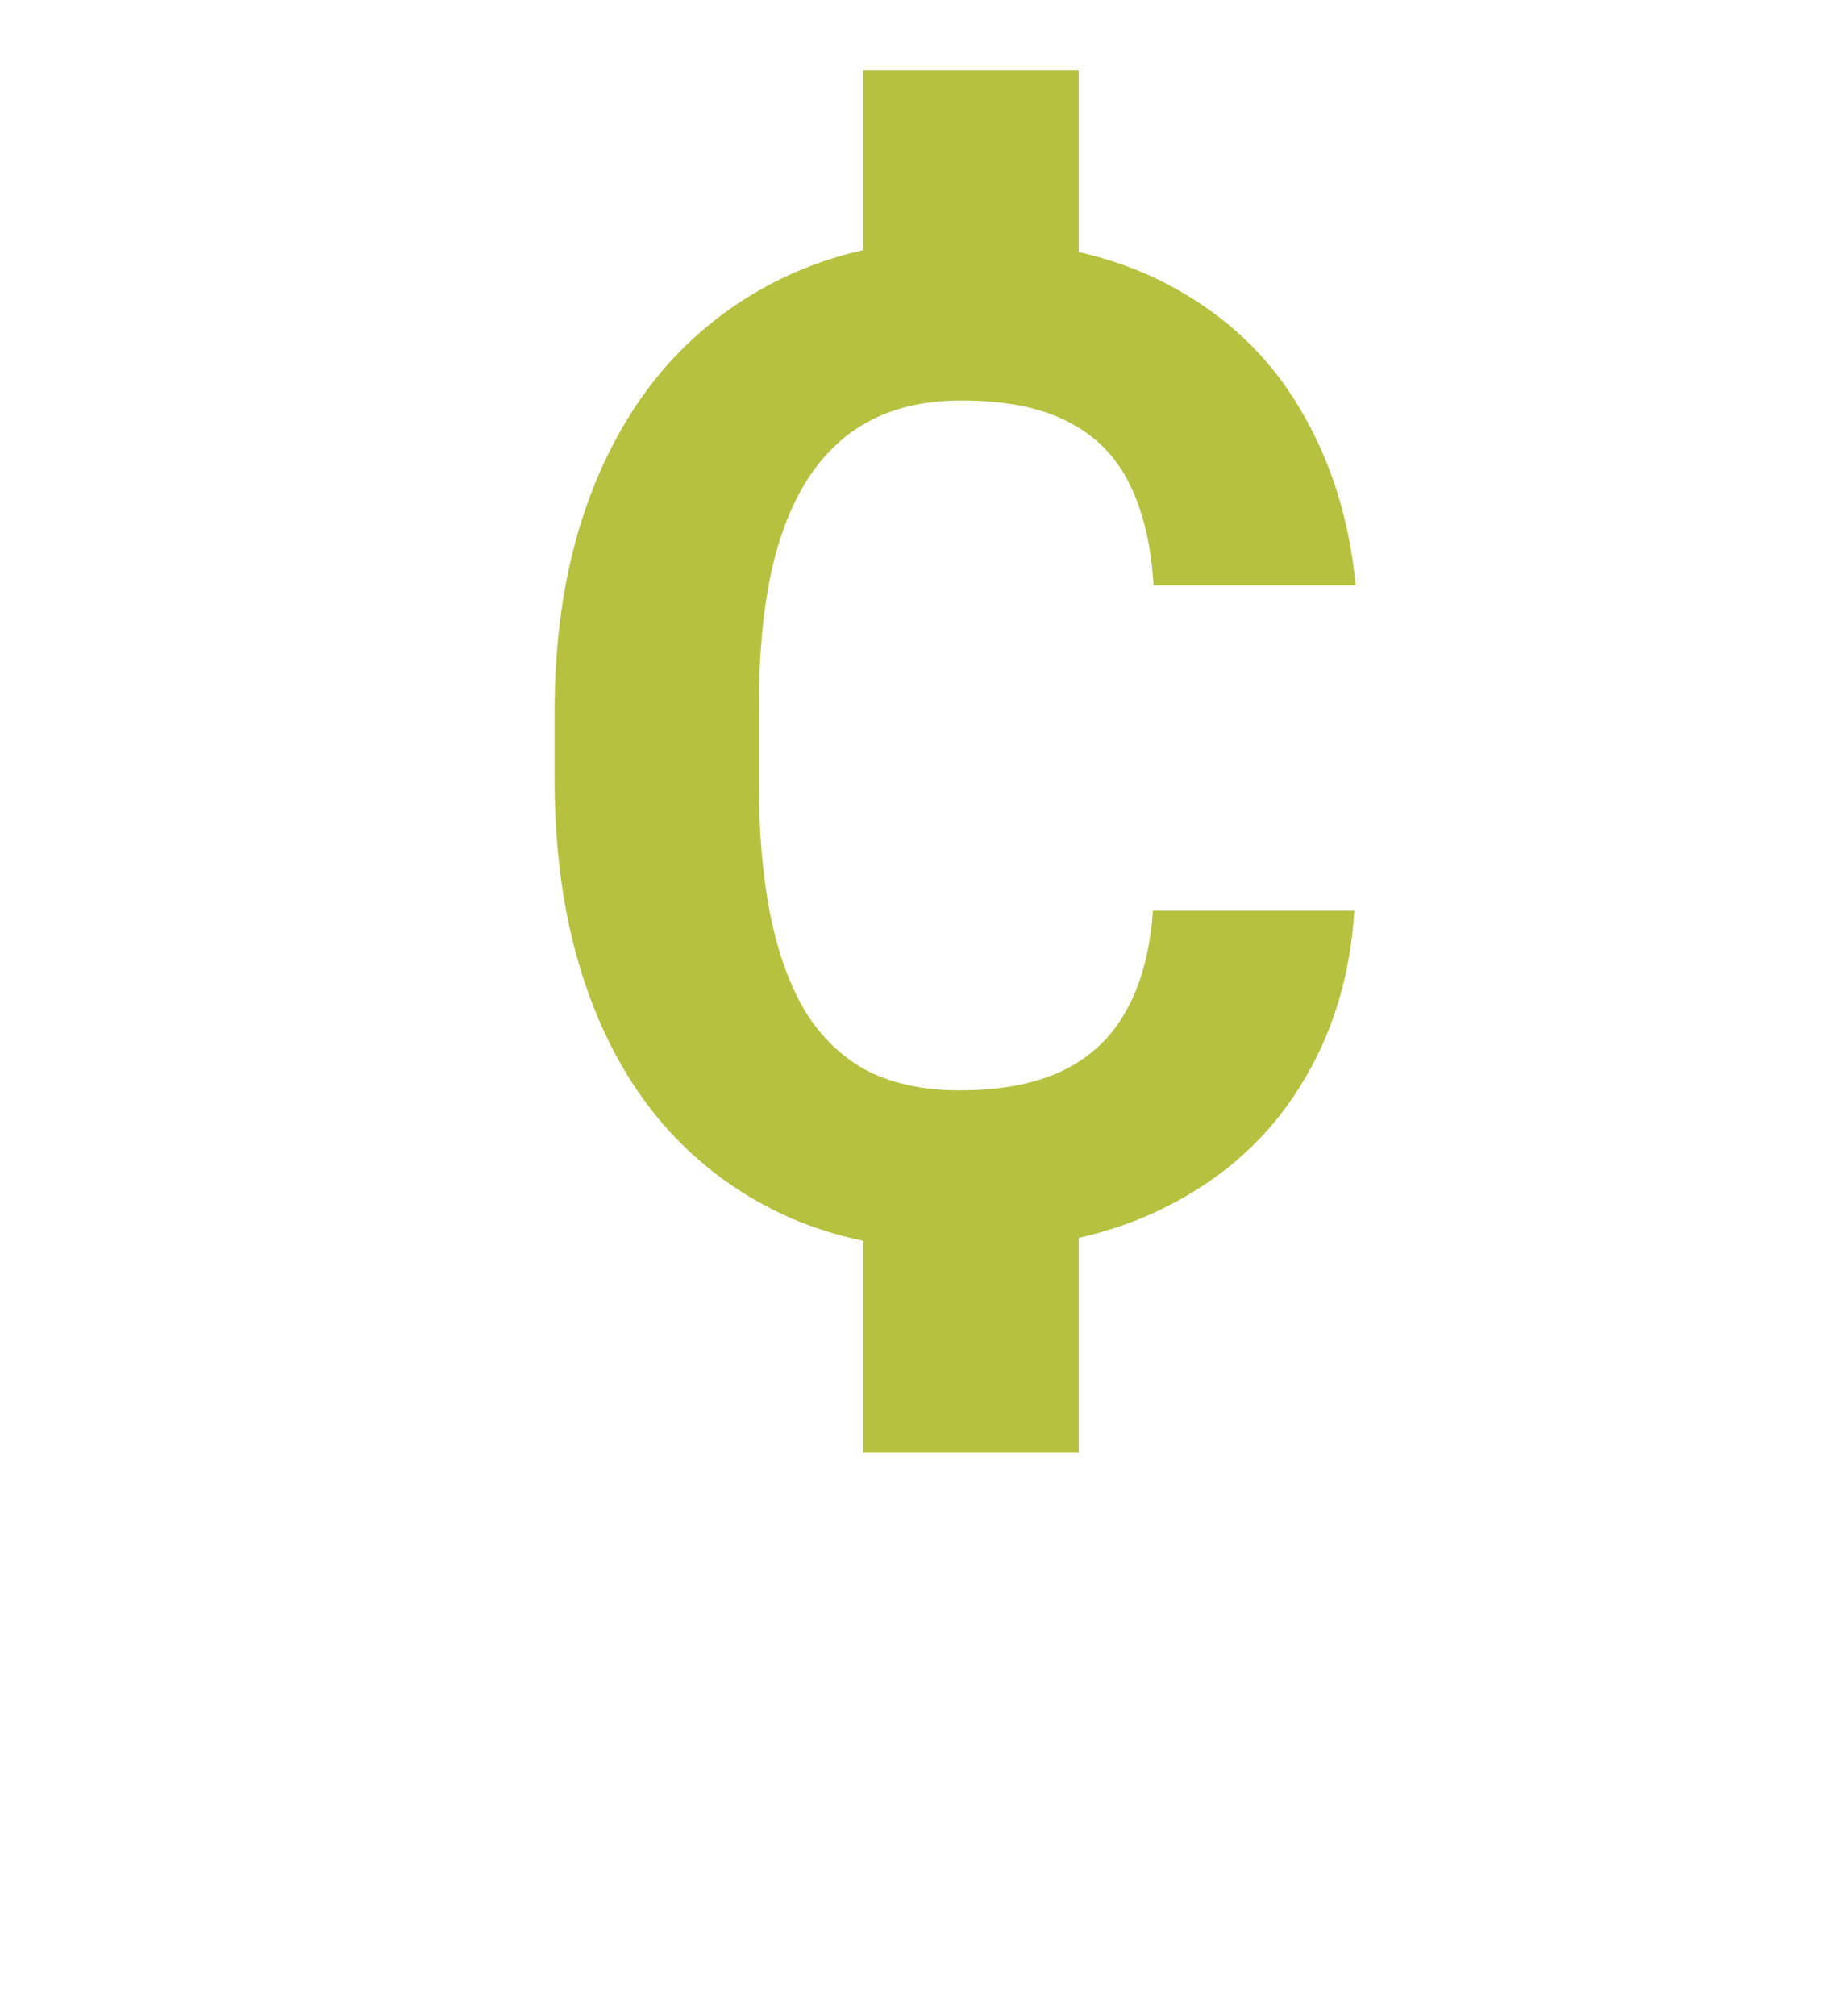 <svg width="208" height="229" viewBox="0 0 208 229" fill="none" xmlns="http://www.w3.org/2000/svg">
<path fill-rule="evenodd" clip-rule="evenodd" d="M25.922 222.797C27.047 221.016 27.68 218.977 27.82 216.68H20.812C20.719 218.055 20.414 219.203 19.898 220.125C19.398 221.047 18.672 221.742 17.719 222.211C16.766 222.68 15.555 222.914 14.086 222.914C12.836 222.914 11.766 222.688 10.875 222.234C10 221.766 9.281 221.078 8.719 220.172C8.172 219.25 7.766 218.125 7.5 216.797C7.234 215.453 7.102 213.898 7.102 212.133V209.719C7.102 207.906 7.242 206.328 7.523 204.984C7.82 203.625 8.266 202.5 8.859 201.609C9.453 200.719 10.188 200.055 11.062 199.617C11.938 199.18 12.961 198.961 14.133 198.961C15.695 198.961 16.945 199.211 17.883 199.711C18.836 200.195 19.547 200.922 20.016 201.891C20.484 202.844 20.758 204.008 20.836 205.383H27.867C27.648 203.07 26.992 201.008 25.898 199.195C24.82 197.383 23.297 195.961 21.328 194.93C19.375 193.898 16.977 193.383 14.133 193.383C11.992 193.383 10.055 193.766 8.32 194.531C6.586 195.297 5.094 196.391 3.844 197.812C2.609 199.234 1.656 200.961 0.984 202.992C0.328 205.008 0 207.266 0 209.766V212.133C0 214.633 0.32 216.891 0.961 218.906C1.602 220.922 2.531 222.641 3.75 224.062C4.984 225.484 6.469 226.578 8.203 227.344C9.938 228.094 11.898 228.469 14.086 228.469C16.883 228.469 19.273 227.969 21.258 226.969C23.258 225.969 24.812 224.578 25.922 222.797ZM45.305 208.898C45.57 209.477 45.703 210.172 45.703 210.984V212.555H42.68C40.742 212.555 39.039 212.742 37.57 213.117C36.102 213.477 34.875 214.016 33.891 214.734C32.922 215.438 32.188 216.305 31.688 217.336C31.188 218.367 30.938 219.547 30.938 220.875C30.938 222.344 31.312 223.656 32.062 224.812C32.828 225.953 33.859 226.852 35.156 227.508C36.469 228.148 37.93 228.469 39.539 228.469C40.805 228.469 41.898 228.281 42.82 227.906C43.742 227.516 44.531 227.023 45.188 226.43C45.471 226.167 45.732 225.896 45.972 225.619C46.142 226.563 46.38 227.357 46.688 228H53.508V227.602C53.18 226.945 52.93 226.18 52.758 225.305C52.586 224.414 52.5 223.273 52.5 221.883V211.031C52.5 209.062 52.055 207.422 51.164 206.109C50.289 204.797 49.086 203.812 47.555 203.156C46.023 202.5 44.273 202.172 42.305 202.172C40.664 202.172 39.18 202.383 37.852 202.805C36.539 203.227 35.406 203.812 34.453 204.562C33.5 205.297 32.773 206.148 32.273 207.117C31.773 208.086 31.523 209.109 31.523 210.188H38.273C38.273 209.547 38.422 208.992 38.719 208.523C39.016 208.039 39.438 207.672 39.984 207.422C40.531 207.156 41.18 207.023 41.93 207.023C42.805 207.023 43.516 207.188 44.062 207.516C44.625 207.844 45.039 208.305 45.305 208.898ZM45.703 220.832V216.375H42.867C41.977 216.375 41.203 216.477 40.547 216.68C39.891 216.883 39.352 217.172 38.93 217.547C38.508 217.906 38.195 218.328 37.992 218.812C37.805 219.297 37.711 219.828 37.711 220.406C37.711 220.984 37.844 221.508 38.109 221.977C38.375 222.43 38.758 222.789 39.258 223.055C39.758 223.305 40.344 223.43 41.016 223.43C42.031 223.43 42.914 223.227 43.664 222.82C44.414 222.414 44.992 221.914 45.398 221.32C45.516 221.155 45.617 220.993 45.703 220.832ZM70.992 219.68C71.273 220.07 71.414 220.508 71.414 220.992C71.414 221.539 71.258 222.023 70.945 222.445C70.648 222.852 70.211 223.18 69.633 223.43C69.055 223.664 68.328 223.781 67.453 223.781C66.641 223.781 65.883 223.656 65.18 223.406C64.492 223.156 63.922 222.75 63.469 222.188C63.031 221.625 62.797 220.883 62.766 219.961H56.367C56.367 221.336 56.781 222.68 57.609 223.992C58.453 225.289 59.688 226.359 61.312 227.203C62.953 228.047 64.953 228.469 67.312 228.469C68.938 228.469 70.398 228.281 71.695 227.906C73.008 227.516 74.133 226.977 75.07 226.289C76.008 225.586 76.727 224.766 77.227 223.828C77.727 222.891 77.977 221.859 77.977 220.734C77.977 219.078 77.555 217.742 76.711 216.727C75.867 215.695 74.727 214.883 73.289 214.289C71.852 213.68 70.219 213.188 68.391 212.812C67.5 212.641 66.75 212.453 66.141 212.25C65.547 212.031 65.062 211.797 64.688 211.547C64.312 211.297 64.039 211.023 63.867 210.727C63.711 210.414 63.633 210.062 63.633 209.672C63.633 209.156 63.773 208.688 64.055 208.266C64.352 207.828 64.773 207.484 65.32 207.234C65.867 206.969 66.516 206.836 67.266 206.836C68.172 206.836 68.906 206.992 69.469 207.305C70.047 207.602 70.469 208.016 70.734 208.547C71.016 209.062 71.156 209.648 71.156 210.305H77.906C77.906 208.742 77.477 207.352 76.617 206.133C75.773 204.898 74.555 203.93 72.961 203.227C71.383 202.523 69.492 202.172 67.289 202.172C65.711 202.172 64.289 202.383 63.023 202.805C61.773 203.211 60.711 203.781 59.836 204.516C58.977 205.234 58.312 206.062 57.844 207C57.391 207.938 57.164 208.938 57.164 210C57.164 211.078 57.391 212.039 57.844 212.883C58.297 213.711 58.922 214.43 59.719 215.039C60.531 215.648 61.484 216.172 62.578 216.609C63.688 217.031 64.883 217.383 66.164 217.664C67.586 217.945 68.672 218.258 69.422 218.602C70.188 218.93 70.711 219.289 70.992 219.68ZM88.945 209.86C89.012 209.739 89.082 209.622 89.156 209.508C89.562 208.867 90.102 208.367 90.773 208.008C91.461 207.648 92.289 207.469 93.258 207.469C94.133 207.469 94.867 207.609 95.461 207.891C96.07 208.156 96.531 208.617 96.844 209.273C97.172 209.914 97.336 210.797 97.336 211.922V228H104.133V211.969C104.133 210.188 103.93 208.672 103.523 207.422C103.117 206.172 102.539 205.164 101.789 204.398C101.055 203.617 100.172 203.055 99.141 202.711C98.125 202.352 96.992 202.172 95.742 202.172C94.305 202.172 92.992 202.477 91.805 203.086C90.708 203.656 89.755 204.446 88.945 205.454V192H82.195V228H88.945V209.86ZM148.031 209.953C147.5 211.516 147.234 213.227 147.234 215.086V215.578C147.234 217.422 147.5 219.133 148.031 220.711C148.562 222.273 149.336 223.641 150.352 224.812C151.383 225.969 152.641 226.867 154.125 227.508C155.625 228.148 157.336 228.469 159.258 228.469C161.18 228.469 162.883 228.148 164.367 227.508C165.852 226.867 167.102 225.969 168.117 224.812C169.148 223.641 169.93 222.273 170.461 220.711C170.992 219.133 171.258 217.422 171.258 215.578V215.086C171.258 213.227 170.992 211.516 170.461 209.953C169.93 208.375 169.148 207.008 168.117 205.852C167.102 204.695 165.844 203.797 164.344 203.156C162.844 202.5 161.133 202.172 159.211 202.172C157.289 202.172 155.586 202.5 154.102 203.156C152.617 203.797 151.367 204.695 150.352 205.852C149.336 207.008 148.562 208.375 148.031 209.953ZM154.266 218.555C154.078 217.633 153.984 216.641 153.984 215.578V215.086C153.984 214.055 154.078 213.086 154.266 212.18C154.453 211.258 154.75 210.445 155.156 209.742C155.578 209.023 156.117 208.461 156.773 208.055C157.445 207.648 158.258 207.445 159.211 207.445C160.164 207.445 160.977 207.648 161.648 208.055C162.32 208.461 162.859 209.023 163.266 209.742C163.688 210.445 163.992 211.258 164.18 212.18C164.383 213.086 164.484 214.055 164.484 215.086V215.578C164.484 216.641 164.383 217.633 164.18 218.555C163.992 219.477 163.695 220.289 163.289 220.992C162.883 221.68 162.344 222.219 161.672 222.609C161 223 160.195 223.195 159.258 223.195C158.289 223.195 157.469 223 156.797 222.609C156.125 222.219 155.578 221.68 155.156 220.992C154.75 220.289 154.453 219.477 154.266 218.555ZM187.922 202.641L183.293 219.14L179.977 202.641H173.461L179.883 228H181.969H184.102H185.555L190.356 211.632L195.164 228H196.641H198.773H200.836L207.258 202.641H200.719L197.435 219.122L192.797 202.641H192.211H188.555H187.922ZM116.719 208.453V199.383H131.953V193.875H116.719H114.797H109.688V228H116.719V213.938H130.312V208.453H116.719ZM142.734 228V192H135.961V228H142.734Z" fill="white"/>
<g filter="url(#filter0_d_3_171)">
<path d="M94.053 4H118.544V24.629C122.242 25.471 125.609 26.695 128.647 28.301C135.076 31.674 140.05 36.325 143.571 42.253C147.143 48.182 149.286 54.928 150 62.492H127.04C126.784 57.994 125.892 54.187 124.361 51.069C122.83 47.901 120.509 45.524 117.396 43.94C114.335 42.304 110.253 41.487 105.151 41.487C101.324 41.487 97.982 42.202 95.124 43.633C92.267 45.064 89.869 47.236 87.93 50.149C85.991 53.062 84.537 56.742 83.568 61.188C82.649 65.584 82.19 70.745 82.19 76.674V84.57C82.19 90.345 82.624 95.43 83.491 99.825C84.359 104.169 85.685 107.849 87.471 110.864C89.308 113.828 91.655 116.077 94.512 117.61C97.421 119.092 100.916 119.833 104.997 119.833C109.794 119.833 113.748 119.067 116.86 117.534C119.973 116 122.345 113.726 123.978 110.711C125.662 107.696 126.657 103.939 126.963 99.442H149.847C149.388 106.955 147.321 113.624 143.648 119.45C140.025 125.276 134.948 129.825 128.417 133.096C125.412 134.613 122.121 135.778 118.544 136.592V161H94.053V136.925C91.142 136.316 88.387 135.448 85.787 134.322C80.124 131.818 75.276 128.241 71.246 123.59C67.266 118.939 64.23 113.317 62.138 106.725C60.046 100.132 59 92.747 59 84.57V76.827C59 68.65 60.072 61.265 62.215 54.672C64.409 48.029 67.521 42.381 71.552 37.73C75.634 33.08 80.506 29.502 86.17 26.998C88.668 25.893 91.296 25.032 94.053 24.415V4Z" fill="#B6C13F"/>
</g>
<defs>
<filter id="filter0_d_3_171" x="55" y="0" width="107" height="173" filterUnits="userSpaceOnUse" color-interpolation-filters="sRGB">
<feFlood flood-opacity="0" result="BackgroundImageFix"/>
<feColorMatrix in="SourceAlpha" type="matrix" values="0 0 0 0 0 0 0 0 0 0 0 0 0 0 0 0 0 0 127 0" result="hardAlpha"/>
<feOffset dx="4" dy="4"/>
<feGaussianBlur stdDeviation="4"/>
<feComposite in2="hardAlpha" operator="out"/>
<feColorMatrix type="matrix" values="0 0 0 0 0.142 0 0 0 0 0.142 0 0 0 0 0.142 0 0 0 0.41 0"/>
<feBlend mode="normal" in2="BackgroundImageFix" result="effect1_dropShadow_3_171"/>
<feBlend mode="normal" in="SourceGraphic" in2="effect1_dropShadow_3_171" result="shape"/>
</filter>
</defs>
</svg>
